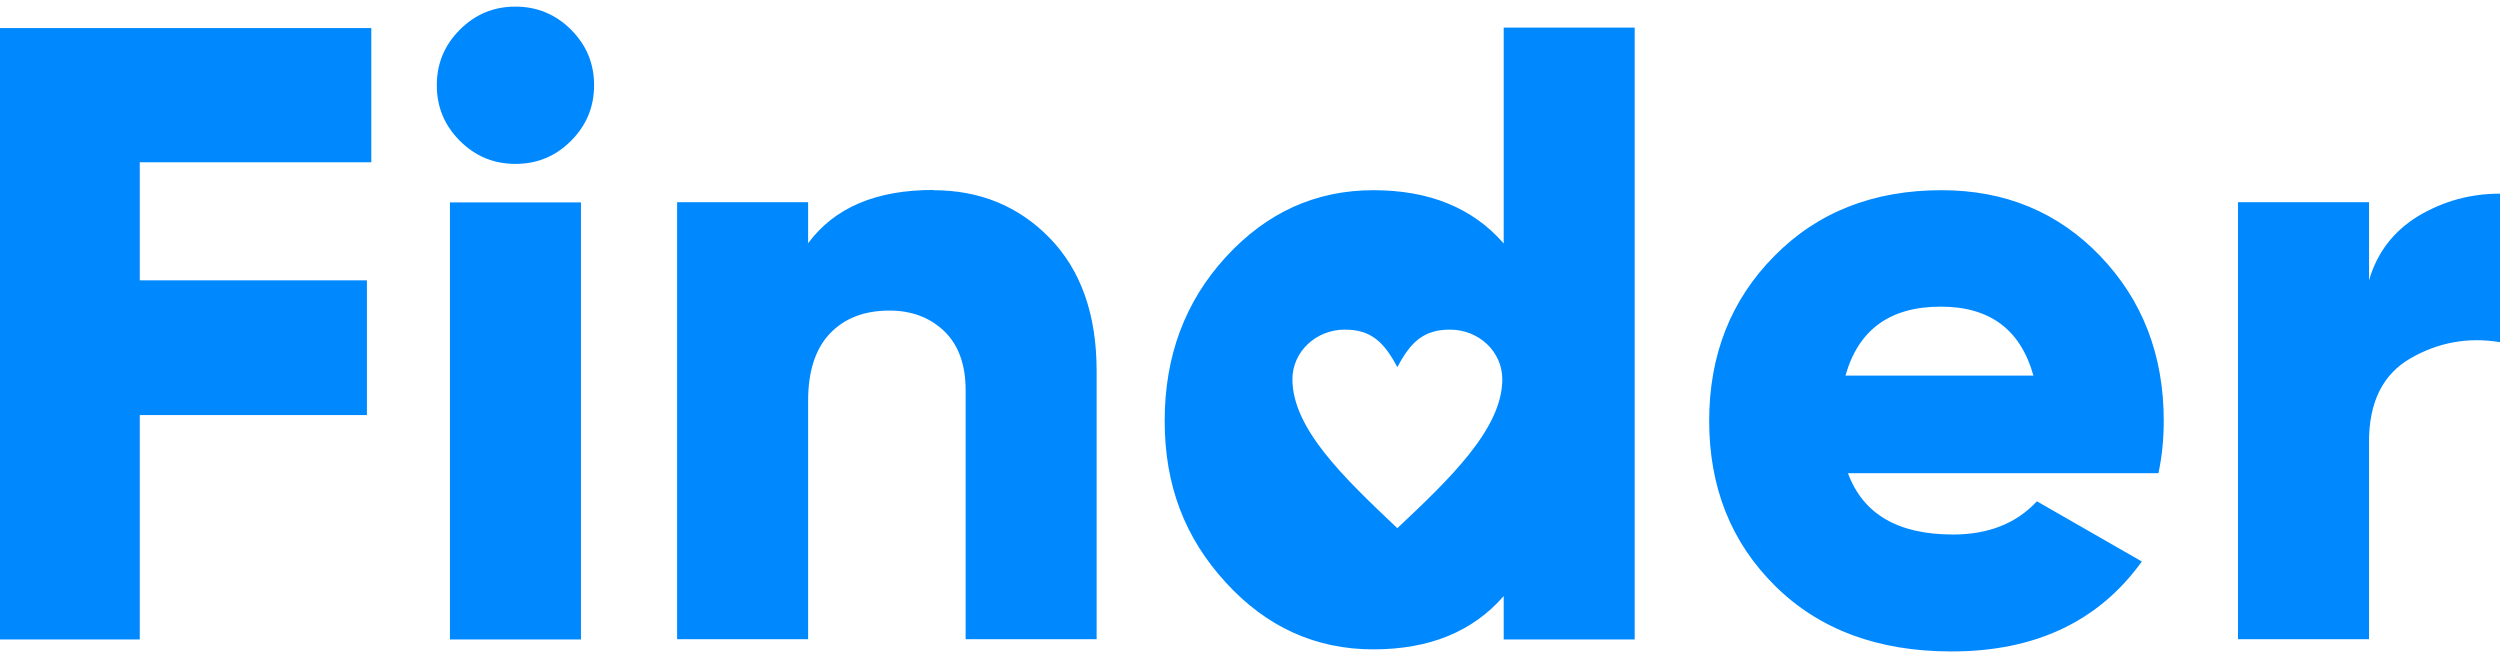 <svg width="138" height="36" viewBox="0 0 138 36" fill="none" xmlns="http://www.w3.org/2000/svg">
<path fill-rule="evenodd" clip-rule="evenodd" d="M7.715 8.958H20.496V1.549H0V35.298H7.715V22.911H20.254V15.476H7.715V8.958ZM28.453 9.047C29.65 9.047 30.668 8.627 31.521 7.774C32.374 6.921 32.794 5.89 32.794 4.706C32.794 3.509 32.374 2.491 31.521 1.638C30.668 0.785 29.637 0.365 28.453 0.365C27.256 0.365 26.238 0.785 25.385 1.638C24.532 2.491 24.112 3.509 24.112 4.706C24.112 5.903 24.532 6.921 25.385 7.774C26.238 8.627 27.256 9.047 28.453 9.047ZM24.837 11.173V35.298H32.069V11.173H24.837ZM57.95 13.146C56.231 11.377 54.08 10.499 51.508 10.499V10.486C48.351 10.486 46.059 11.466 44.608 13.427V11.161H37.377V35.285H44.608V22.122C44.608 20.479 45.016 19.244 45.818 18.404C46.62 17.564 47.714 17.144 49.102 17.144C50.324 17.144 51.33 17.526 52.119 18.277C52.908 19.041 53.303 20.123 53.303 21.536V35.285H60.534V20.479C60.534 17.36 59.668 14.916 57.95 13.146ZM90.235 1.523H83.004V13.439C81.298 11.479 78.904 10.499 75.811 10.499C72.628 10.499 69.917 11.733 67.663 14.191C65.41 16.648 64.29 19.665 64.29 23.229C64.29 26.806 65.41 29.696 67.663 32.153C69.904 34.61 72.628 35.845 75.811 35.845C78.904 35.845 81.298 34.865 83.004 32.904V35.298H90.235V1.523ZM107.803 29.505C104.773 29.505 102.851 28.385 102.011 26.132L102.023 26.119H119.146C119.337 25.228 119.439 24.26 119.439 23.229C119.439 19.601 118.268 16.571 115.938 14.139C113.608 11.708 110.68 10.499 107.179 10.499C103.411 10.499 100.33 11.708 97.937 14.139C95.543 16.558 94.347 19.601 94.347 23.229C94.347 26.896 95.556 29.938 97.988 32.344C100.419 34.75 103.665 35.96 107.714 35.96C112.348 35.96 115.849 34.305 118.229 30.995L112.437 27.672C111.304 28.894 109.763 29.505 107.803 29.505ZM112.246 20.734H101.87C102.583 18.201 104.327 16.927 107.128 16.927C109.84 16.927 111.533 18.188 112.246 20.734ZM133.493 11.924C132.131 12.752 131.215 13.936 130.769 15.476V15.451V11.161H123.538V35.285H130.769V24.388C130.769 22.198 131.533 20.658 133.061 19.779C134.588 18.901 136.23 18.595 138 18.888V10.69C136.358 10.69 134.856 11.11 133.493 11.924ZM80.037 18.195C78.598 18.195 77.872 18.87 77.147 20.245H77.121C76.396 18.883 75.683 18.195 74.231 18.195C72.64 18.195 71.342 19.417 71.342 20.932C71.342 23.67 74.219 26.395 77.096 29.121L77.134 29.156C80.037 26.419 82.927 23.669 82.927 20.932C82.927 19.417 81.641 18.195 80.037 18.195Z" fill="#0088FF"/>
</svg>
